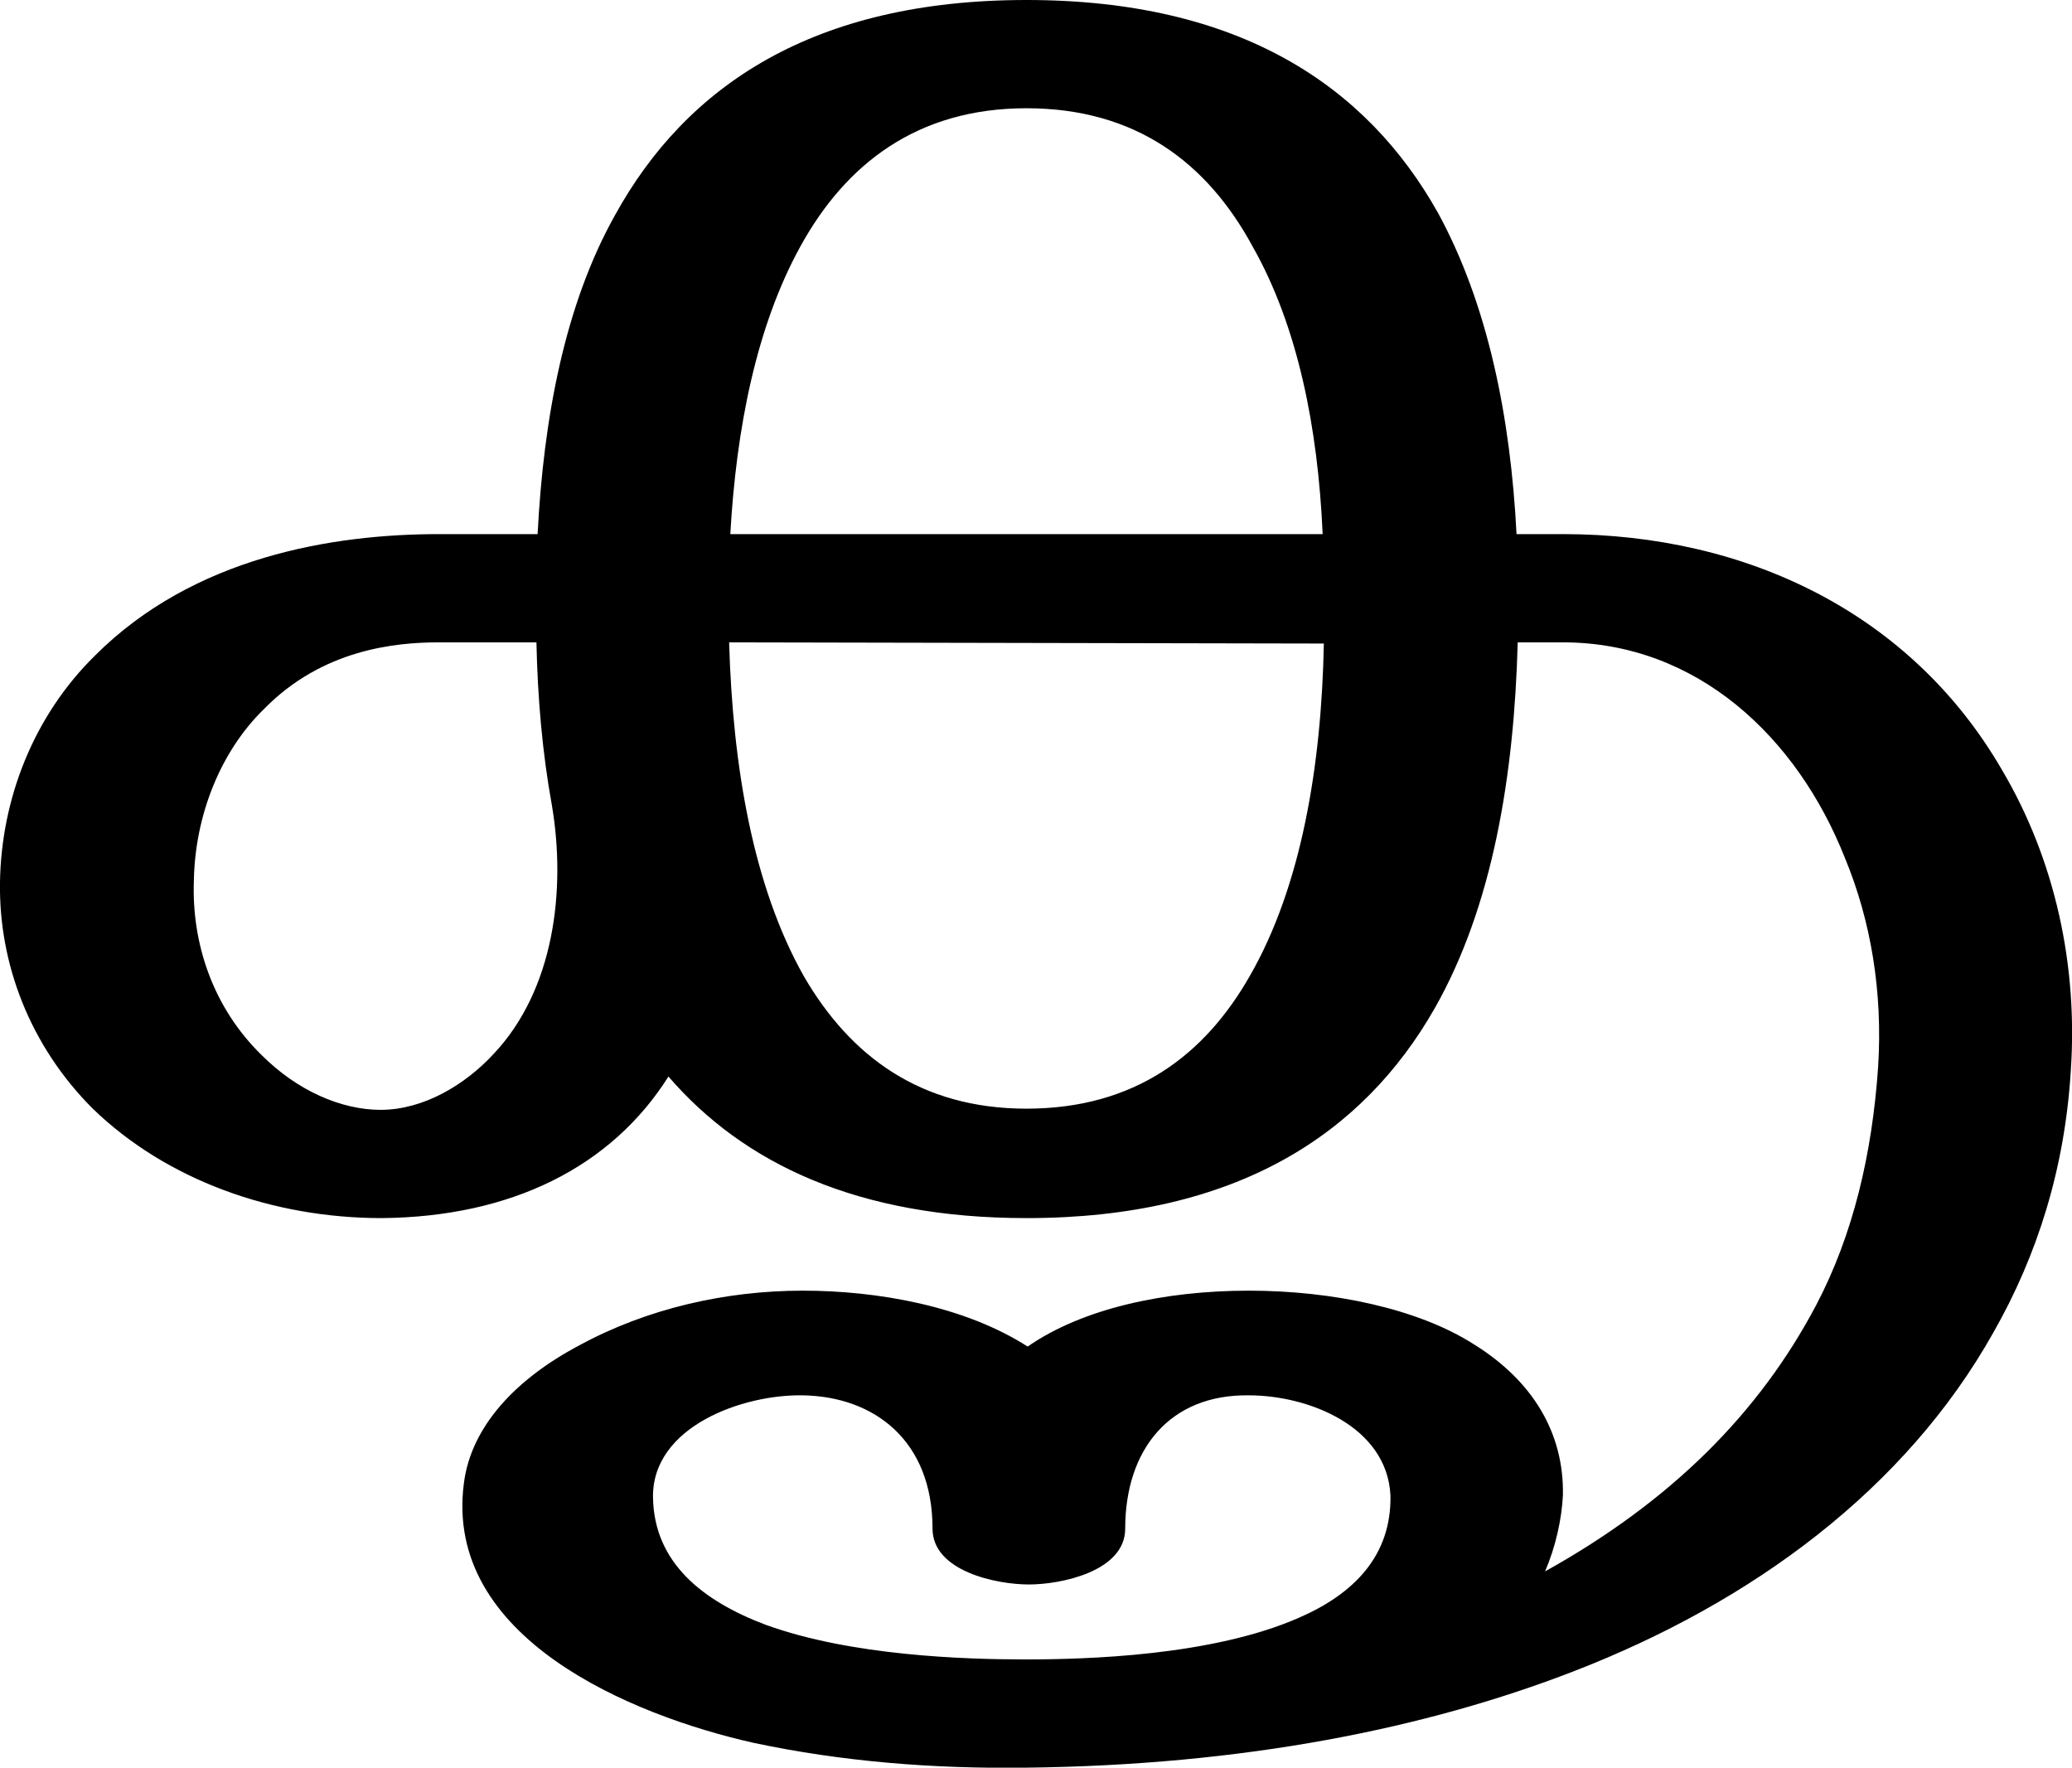 <?xml version="1.0" encoding="UTF-8"?>
<!DOCTYPE svg PUBLIC "-//W3C//DTD SVG 1.1//EN" "http://www.w3.org/Graphics/SVG/1.1/DTD/svg11.dtd">
<!-- Creator: CorelDRAW X8 -->
<svg xmlns="http://www.w3.org/2000/svg" xml:space="preserve" width="1742px" height="1486px" version="1.1" style="shape-rendering:geometricPrecision; text-rendering:geometricPrecision; image-rendering:optimizeQuality; fill-rule:evenodd; clip-rule:evenodd"
viewBox="0 0 1742 1486"
 xmlns:xlink="http://www.w3.org/1999/xlink">
 <defs>
  <style type="text/css">
   <![CDATA[
    .fil0 {fill:black;fill-rule:nonzero}
   ]]>
  </style>
 </defs>
 <g id="Layer_x0020_1">
  <path class="fil0" d="M863 0c179,0 286,72 346,179 42,77 61,172 66,270l39 0c155,0 293,67 369,198 45,76 64,165 58,253 -5,82 -28,155 -65,220 -74,132 -203,227 -353,285 -124,48 -277,79 -461,81 -77,1 -154,-5 -229,-21 -102,-23 -260,-88 -243,-218 6,-48 44,-88 97,-116 57,-31 123,-46 188,-46 63,0 136,13 189,47 46,-32 115,-47 186,-47 70,0 142,15 189,45 50,31 76,75 75,127 -1,20 -6,43 -15,64 106,-59 180,-133 228,-224 31,-59 47,-127 52,-200 4,-63 -6,-123 -28,-176 -40,-101 -124,-181 -237,-181l-38 0c-3,112 -21,222 -70,308 -60,105 -166,176 -343,176 -142,0 -238,-46 -301,-119 -48,76 -132,118 -241,119 -92,0 -181,-32 -243,-92 -53,-53 -79,-122 -78,-190 1,-70 28,-140 80,-191 83,-83 200,-102 289,-102l83 0c5,-98 23,-193 65,-268 60,-109 167,-181 346,-181zm-1 1395c52,0 157,-3 230,-35 46,-20 78,-52 77,-103 -3,-58 -69,-84 -119,-84 -67,-1 -104,46 -104,112 0,36 -54,47 -81,47 -27,0 -81,-11 -81,-47 0,-74 -49,-111 -109,-112 -50,-1 -127,26 -126,86 1,55 42,87 95,107 72,26 167,29 218,29zm-398 -718c-8,-44 -12,-90 -13,-137l-82 0c-37,0 -98,6 -147,56 -37,36 -58,90 -59,144 -2,53 16,107 57,147 30,30 67,46 100,46 36,0 71,-21 95,-47 51,-54 61,-138 49,-209zm649 -136l-500 -1c3,104 20,205 63,281 39,67 98,111 187,111 91,0 150,-45 188,-112 43,-75 60,-176 62,-279zm-499 -92l498 0c-4,-90 -21,-175 -59,-242 -38,-70 -98,-116 -190,-116 -92,0 -152,47 -190,116 -37,67 -54,153 -59,242z"/>
 </g>
</svg>
